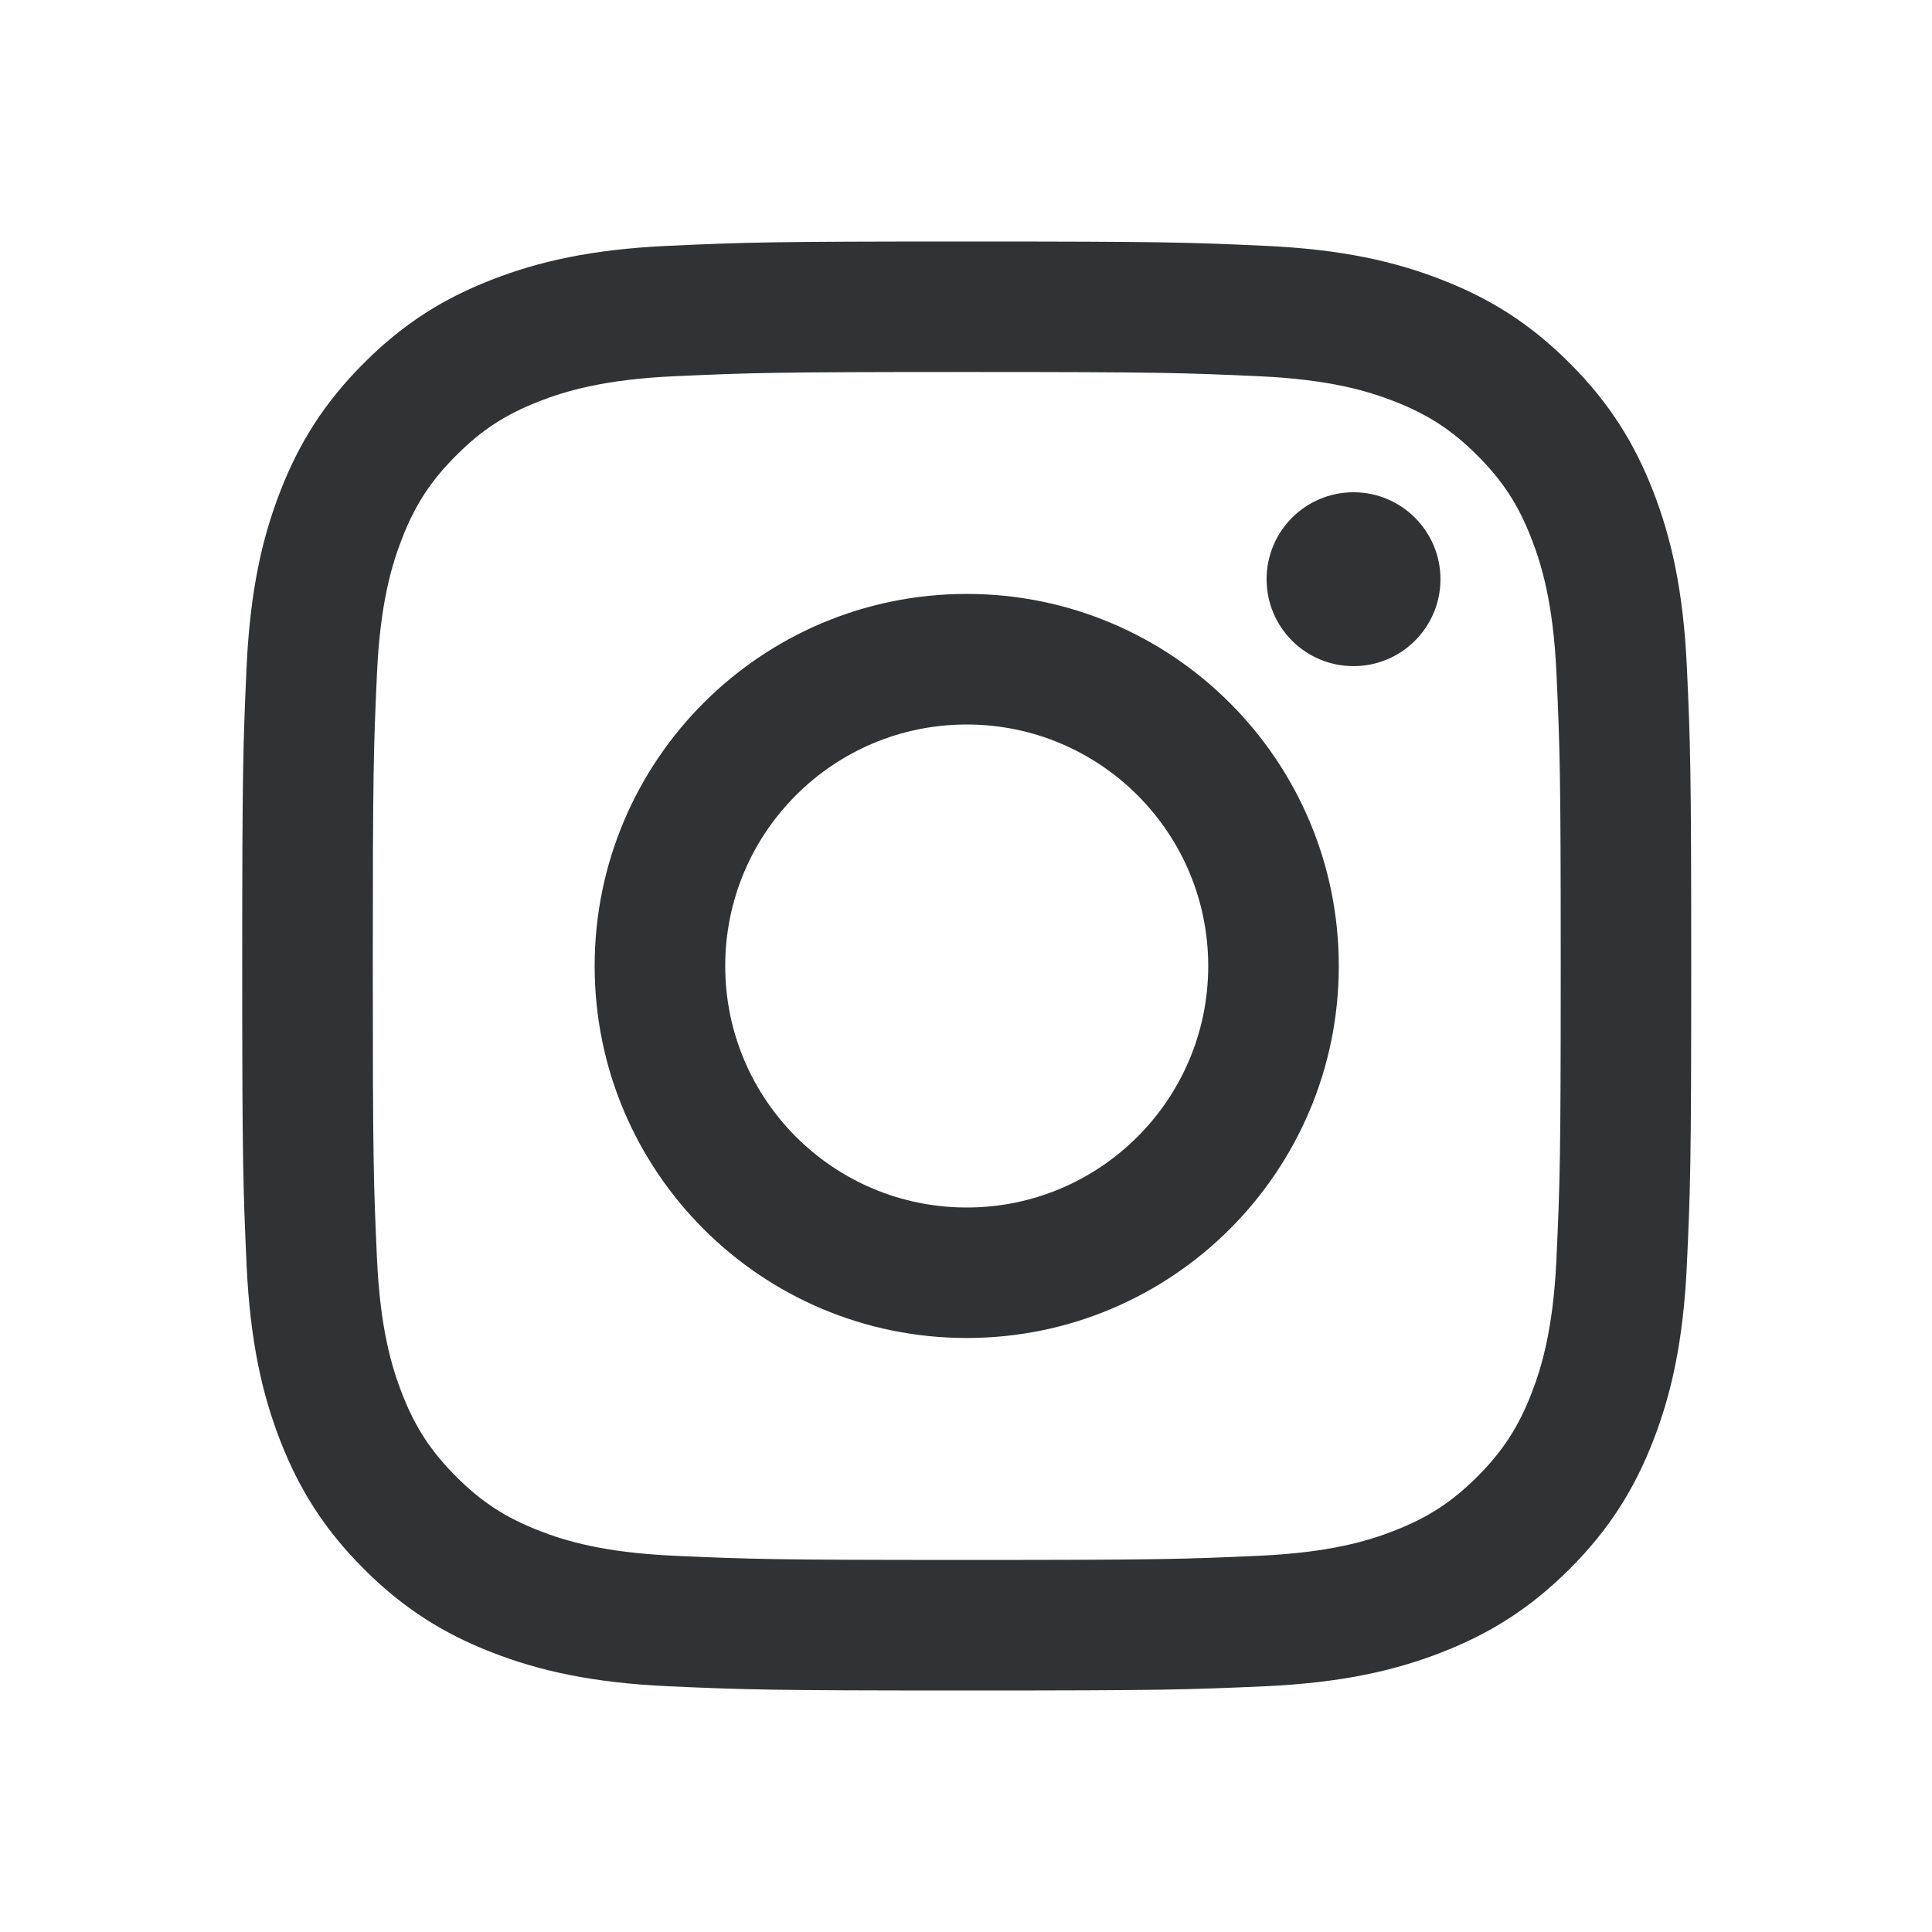 <svg width="24" height="24" viewBox="0 0 24 24" fill="none" xmlns="http://www.w3.org/2000/svg">
<g id="instagram">
<path id="Combined Shape" fill-rule="evenodd" clip-rule="evenodd" d="M19.335 15.637C19.295 16.515 19.148 16.991 19.025 17.308C18.862 17.728 18.667 18.028 18.352 18.343C18.037 18.658 17.737 18.853 17.317 19.016C17 19.14 16.523 19.286 15.646 19.326C14.697 19.369 14.413 19.378 12.009 19.378C9.606 19.378 9.321 19.369 8.372 19.326C7.495 19.286 7.018 19.14 6.701 19.016C6.281 18.853 5.981 18.658 5.667 18.343C5.352 18.028 5.156 17.728 4.993 17.308C4.87 16.991 4.723 16.515 4.683 15.637C4.64 14.688 4.631 14.404 4.631 12C4.631 9.597 4.64 9.313 4.683 8.364C4.723 7.486 4.87 7.009 4.993 6.693C5.156 6.272 5.352 5.972 5.667 5.658C5.981 5.342 6.281 5.148 6.701 4.984C7.018 4.861 7.495 4.714 8.372 4.674C9.321 4.631 9.606 4.621 12.009 4.621C14.412 4.621 14.697 4.631 15.646 4.674C16.523 4.714 17 4.861 17.317 4.984C17.737 5.148 18.037 5.342 18.352 5.658C18.667 5.972 18.862 6.272 19.025 6.693C19.148 7.009 19.295 7.486 19.335 8.364C19.378 9.313 19.388 9.597 19.388 12C19.388 14.404 19.378 14.688 19.335 15.637ZM20.955 8.289C20.911 7.331 20.759 6.677 20.537 6.105C20.307 5.513 19.999 5.011 19.499 4.511C18.998 4.01 18.496 3.702 17.904 3.473C17.332 3.25 16.678 3.098 15.72 3.054C14.76 3.01 14.453 3 12.009 3C9.565 3 9.258 3.01 8.298 3.054C7.34 3.098 6.686 3.25 6.114 3.473C5.522 3.702 5.02 4.01 4.52 4.511C4.02 5.011 3.711 5.513 3.481 6.105C3.259 6.677 3.107 7.331 3.063 8.289C3.02 9.249 3.009 9.556 3.009 12C3.009 14.445 3.02 14.751 3.063 15.711C3.107 16.669 3.259 17.324 3.481 17.896C3.711 18.488 4.02 18.99 4.52 19.49C5.02 19.99 5.522 20.298 6.114 20.528C6.686 20.75 7.34 20.903 8.298 20.947C9.258 20.99 9.565 21 12.009 21C14.453 21 14.76 20.99 15.72 20.947C16.678 20.903 17.332 20.75 17.904 20.528C18.496 20.298 18.998 19.99 19.499 19.49C19.999 18.99 20.307 18.488 20.537 17.896C20.759 17.324 20.911 16.669 20.955 15.711C20.999 14.751 21.009 14.445 21.009 12C21.009 9.556 20.999 9.249 20.955 8.289ZM12.009 15C10.352 15 9.009 13.657 9.009 12C9.009 10.343 10.352 9 12.009 9C13.666 9 15.009 10.343 15.009 12C15.009 13.657 13.666 15 12.009 15ZM12.009 7.378C9.456 7.378 7.387 9.447 7.387 12C7.387 14.553 9.456 16.621 12.009 16.621C14.561 16.621 16.631 14.553 16.631 12C16.631 9.447 14.561 7.378 12.009 7.378ZM15.734 7.195C15.734 6.599 16.217 6.115 16.814 6.115C17.41 6.115 17.894 6.599 17.894 7.195C17.894 7.792 17.41 8.275 16.814 8.275C16.217 8.275 15.734 7.792 15.734 7.195Z" fill="#313234"/>
</g>
</svg>
